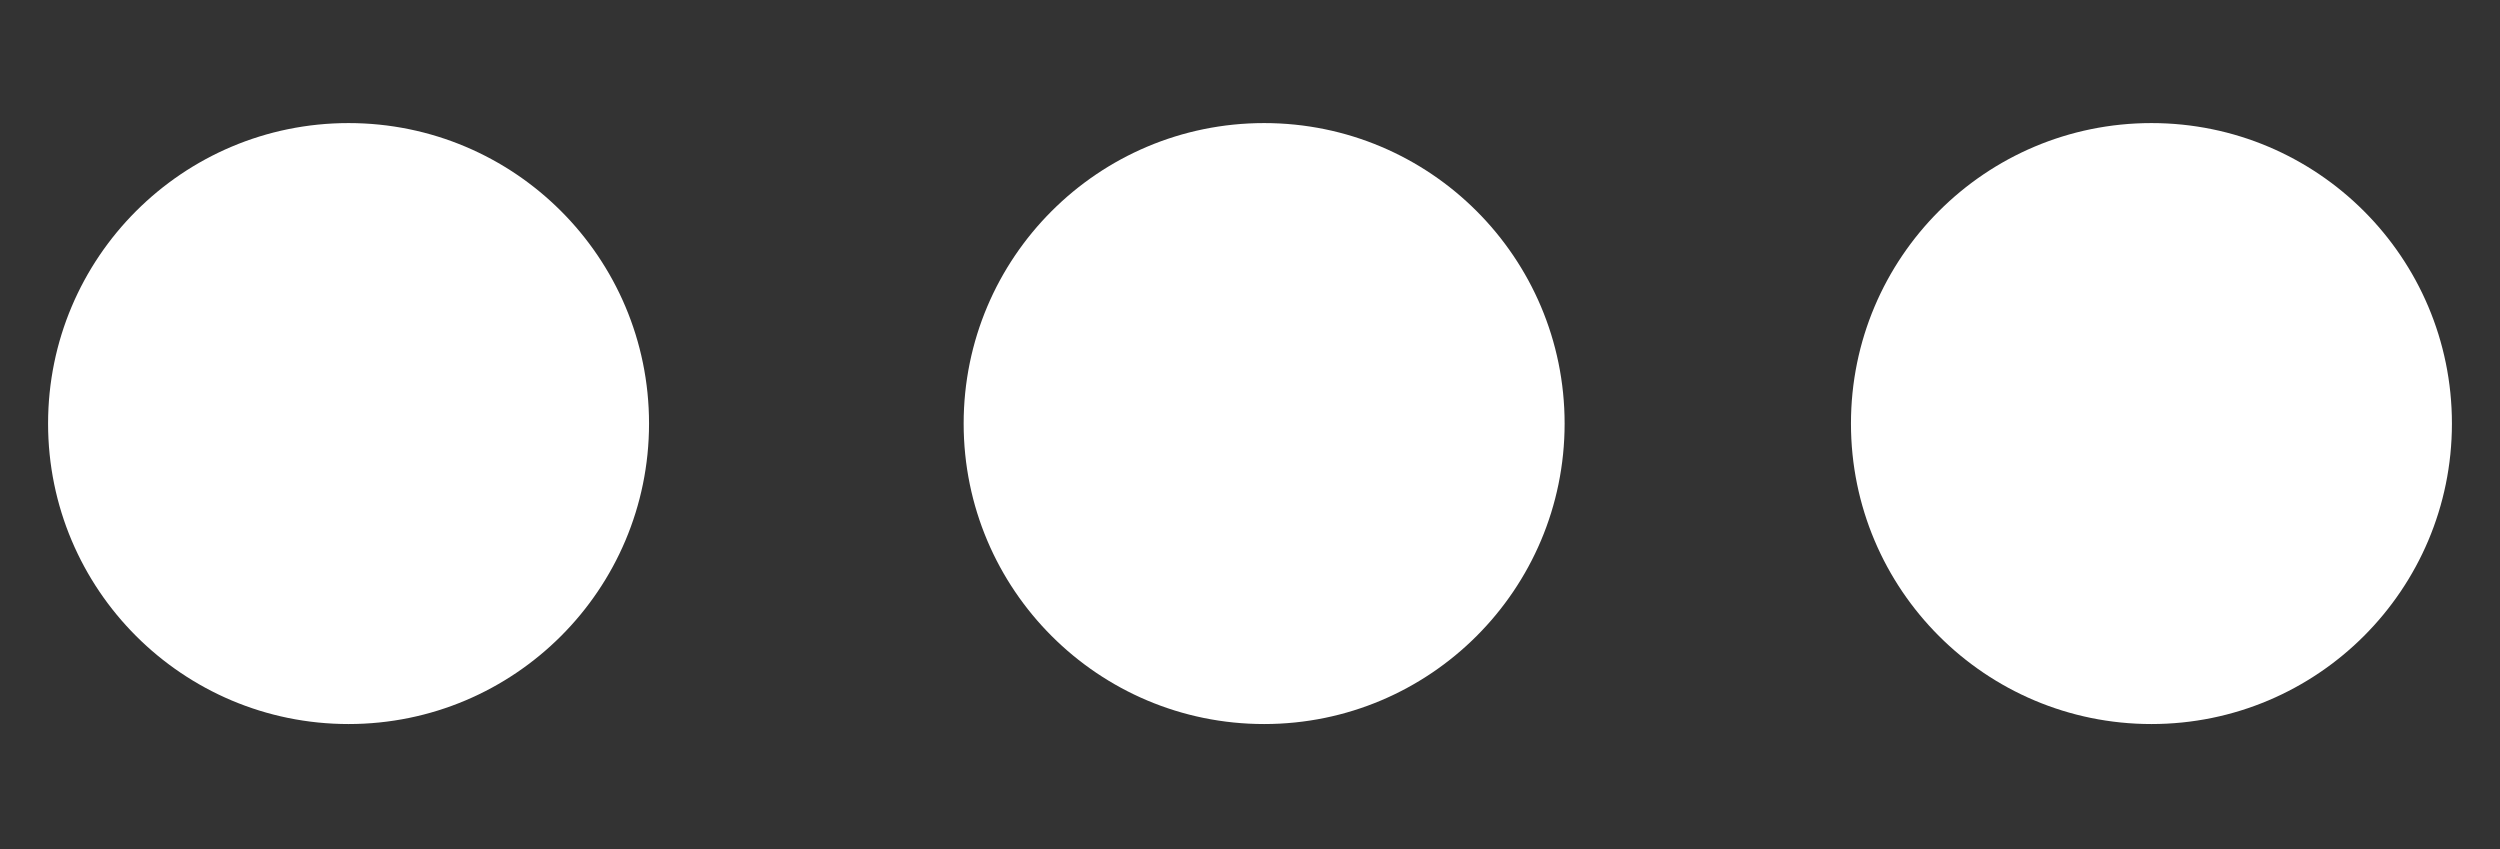 <?xml version="1.0" encoding="utf-8"?>
<!-- Generator: Adobe Illustrator 16.0.0, SVG Export Plug-In . SVG Version: 6.00 Build 0)  -->
<!DOCTYPE svg PUBLIC "-//W3C//DTD SVG 1.1//EN" "http://www.w3.org/Graphics/SVG/1.1/DTD/svg11.dtd">
<svg version="1.1" id="Layer_1" xmlns="http://www.w3.org/2000/svg" xmlns:xlink="http://www.w3.org/1999/xlink" x="0px" y="0px"
	 width="26px" height="8.833px" viewBox="0 0 26 8.833" enable-background="new 0 0 26 8.833" xml:space="preserve">
<rect x="0" y="0" width="26" height="8.833" fill="#333333" stroke="none"/>
<g>
	<circle fill-rule="evenodd" clip-rule="evenodd" fill="#FFFFFF" cx="3.625" cy="4.405" r="3.125"/>
	<circle fill-rule="evenodd" clip-rule="evenodd" fill="#FFFFFF" cx="13.147" cy="4.405" r="3.125"/>
	<circle fill-rule="evenodd" clip-rule="evenodd" fill="#FFFFFF" cx="22.375" cy="4.405" r="3.125"/>
</g>
</svg>
